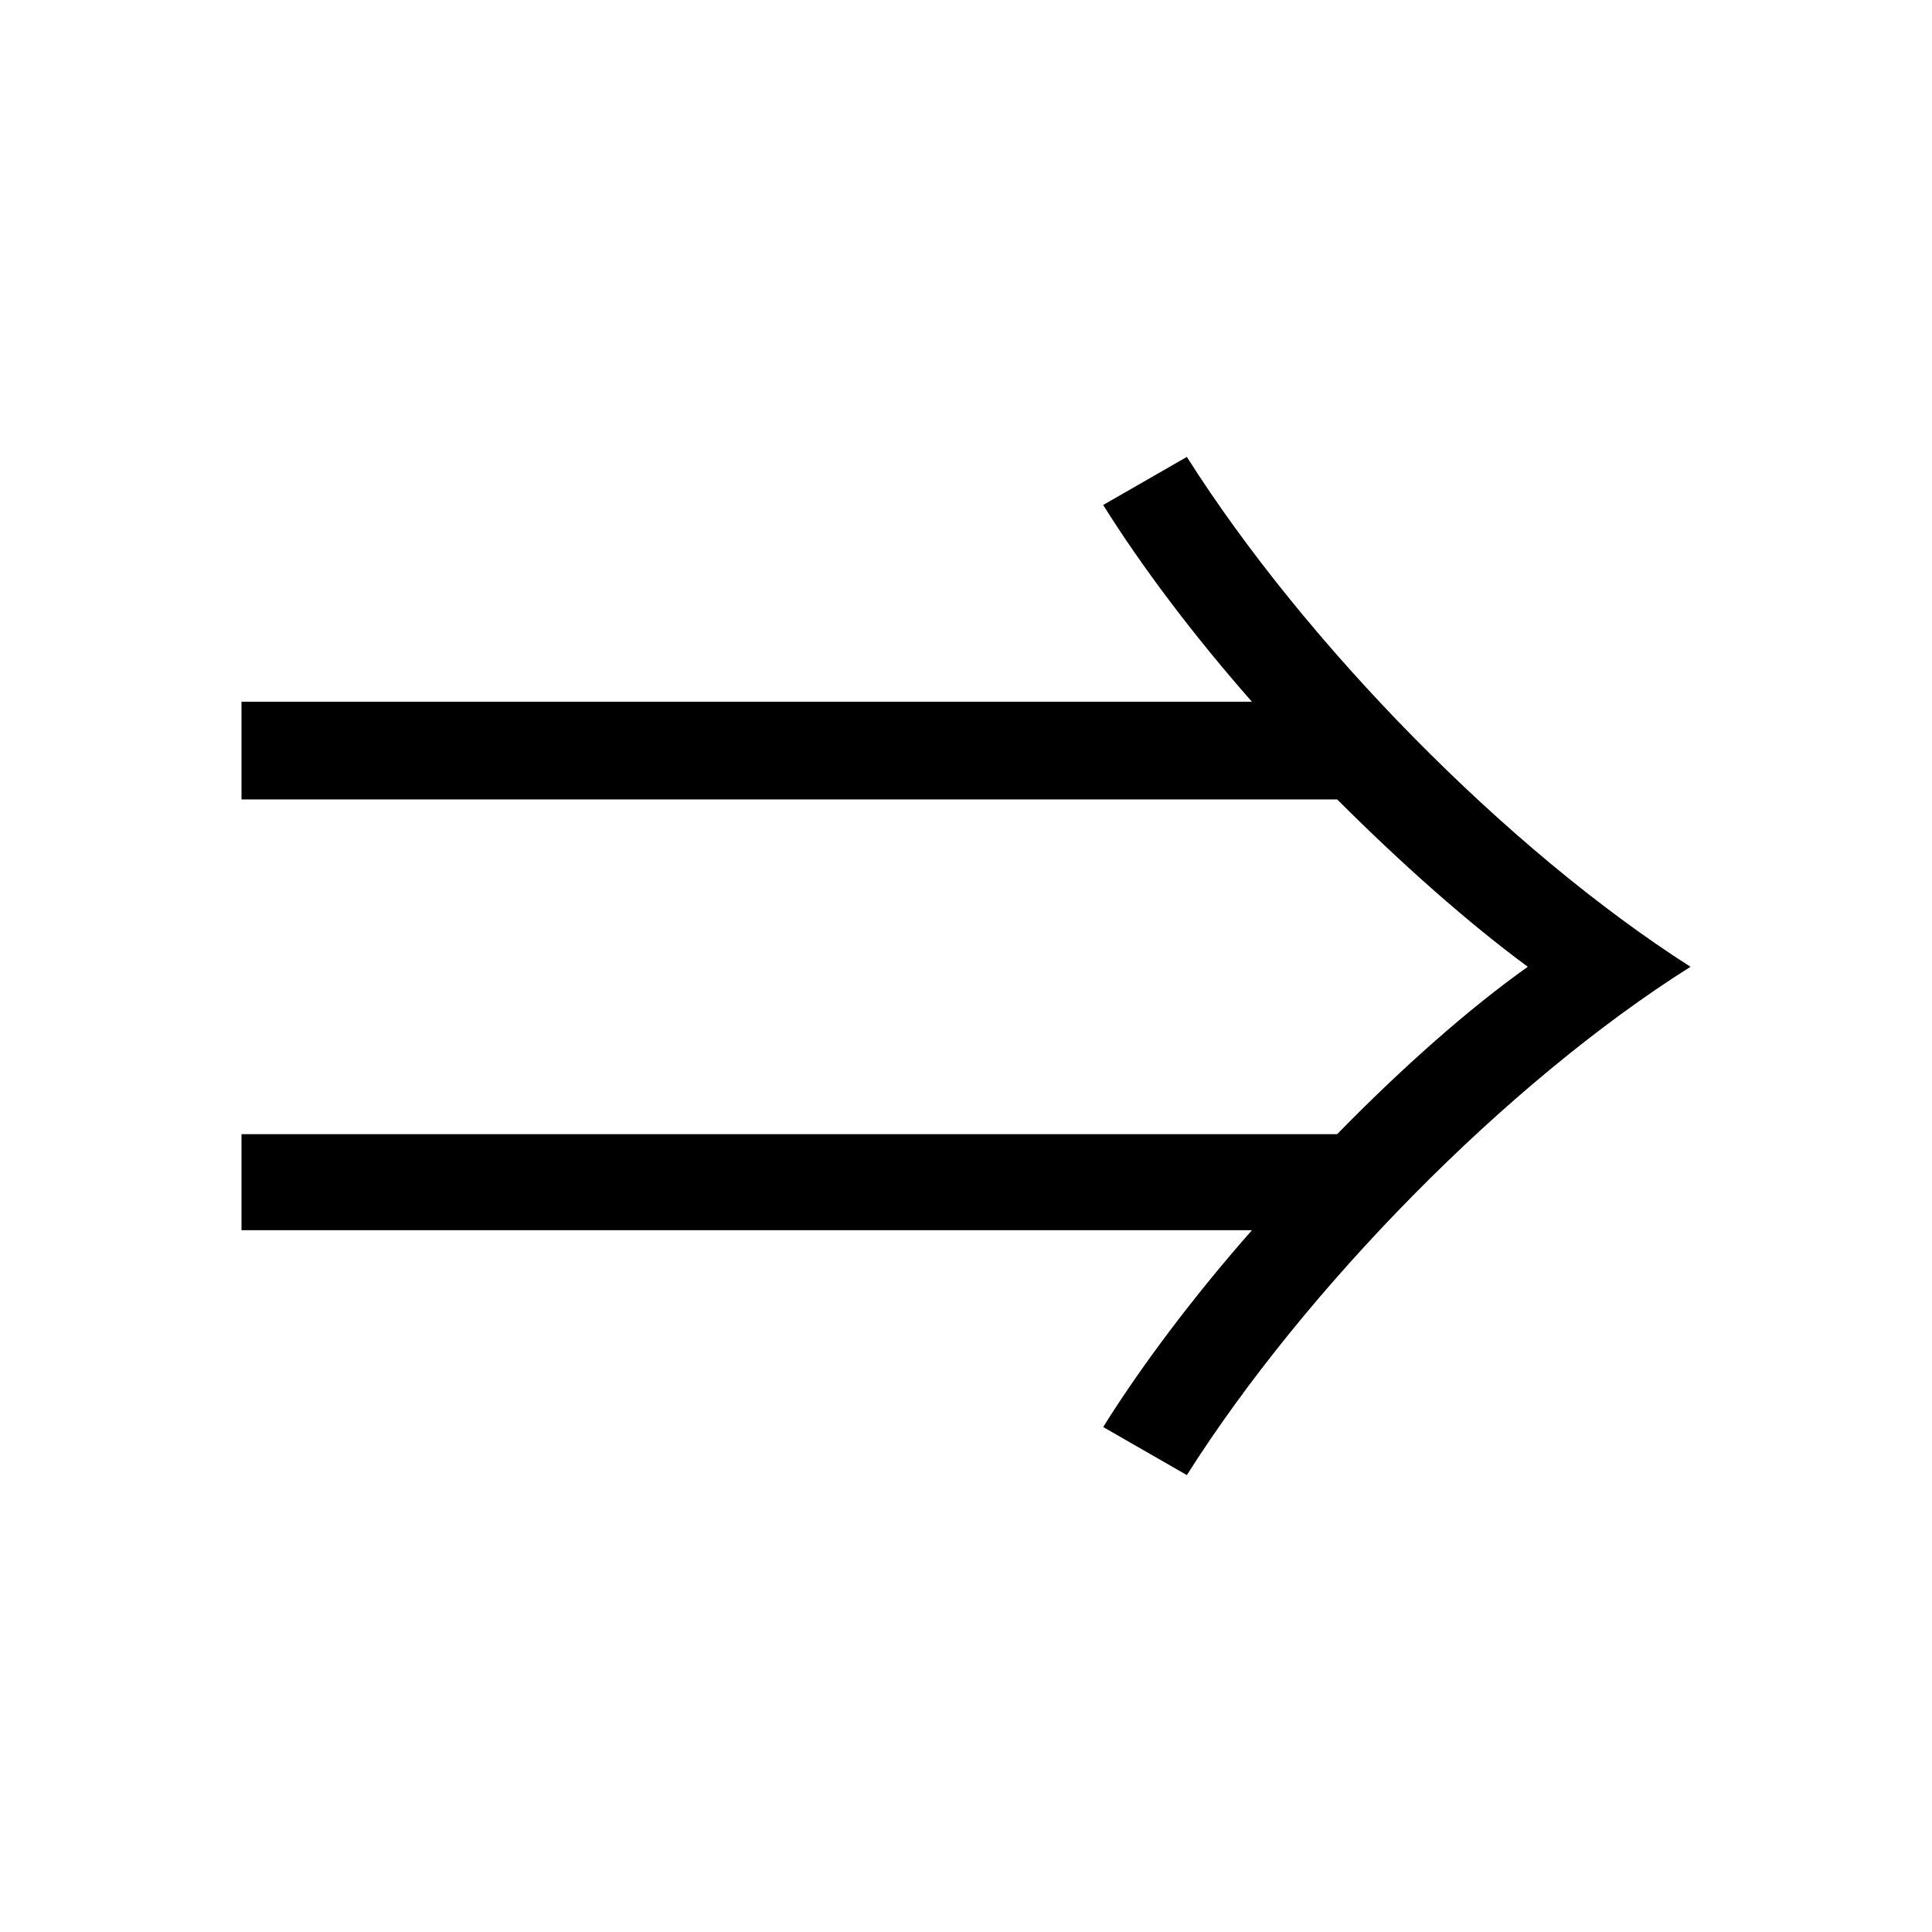 <svg width="32" height="32" viewBox="0 0 32 32" fill="none" xmlns="http://www.w3.org/2000/svg">
<path d="M25.305 16.013C24.329 15.294 23.226 14.319 22.148 13.241H4V11.623H20.736C19.786 10.545 18.913 9.39 18.272 8.364L19.658 7.568C21.609 10.648 24.945 14.062 28 16.013C24.945 17.938 21.609 21.352 19.658 24.432L18.272 23.636C18.913 22.61 19.786 21.454 20.736 20.376H4V18.785H22.148C23.226 17.681 24.329 16.706 25.305 16.013Z" fill="black"/>
</svg>
